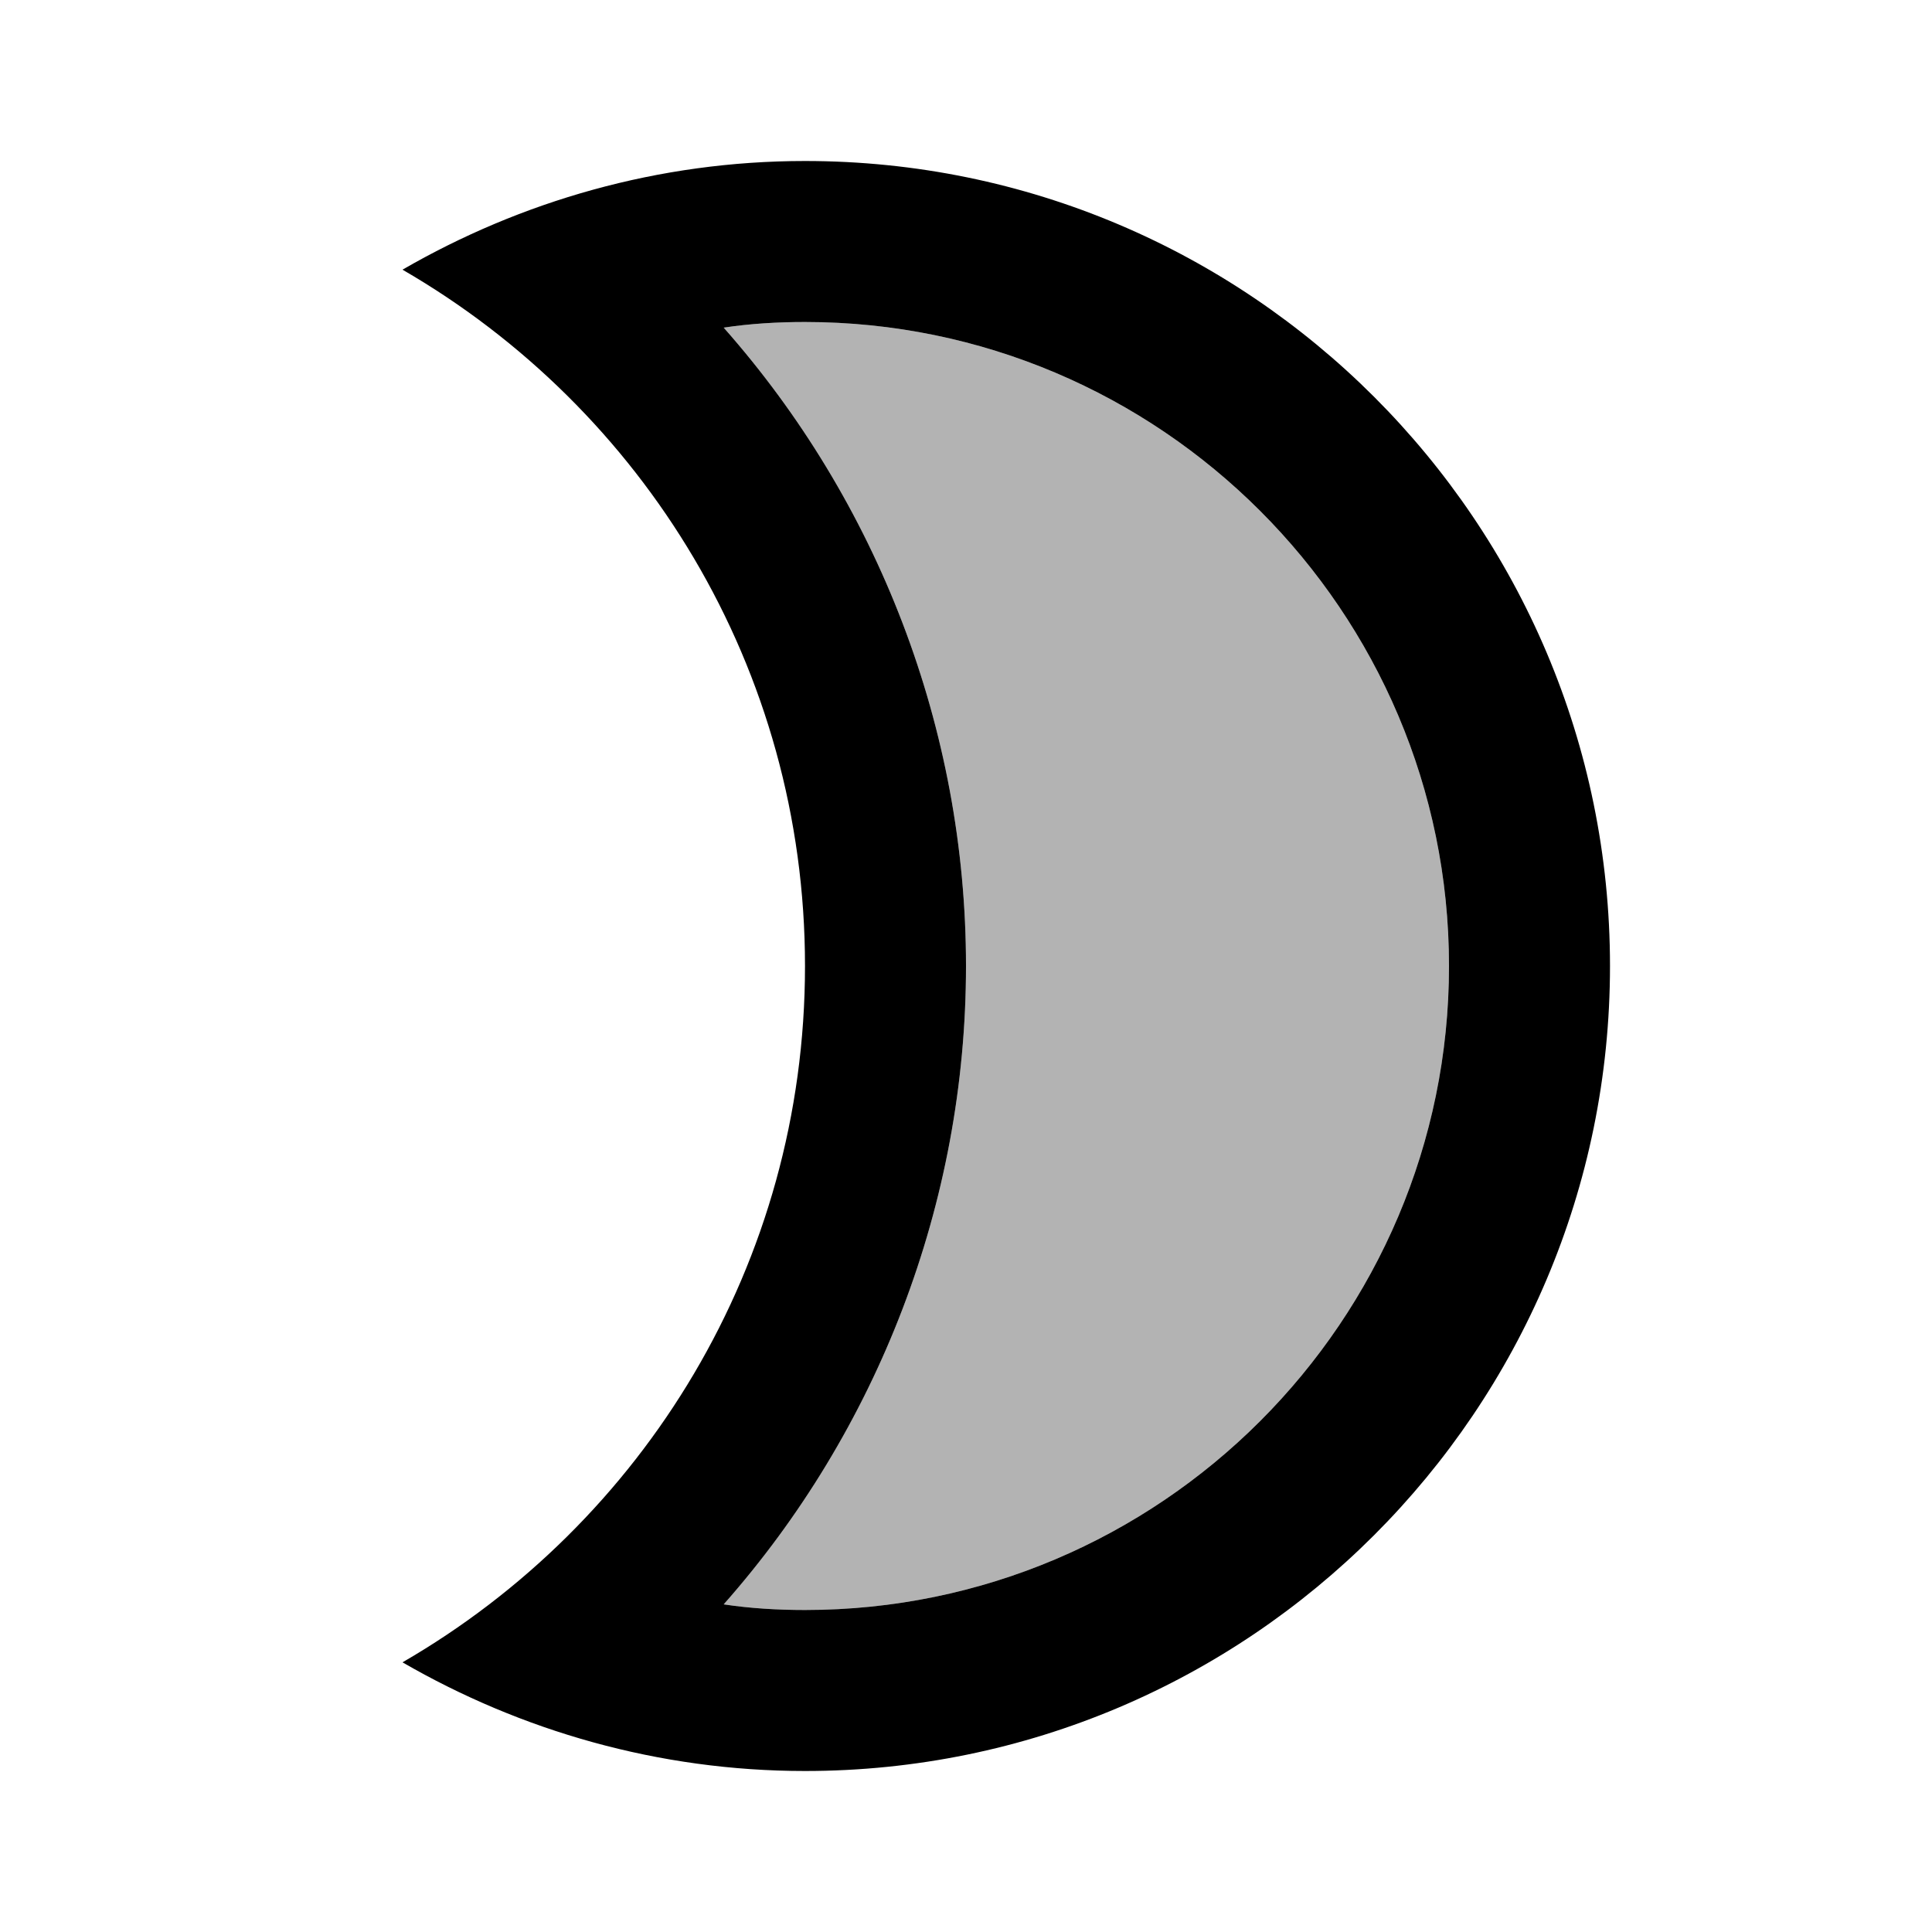 <svg width="24" height="24" viewBox="0 0 24 24"  xmlns="http://www.w3.org/2000/svg">
<path opacity="0.3" d="M18 12C18 7.59 14.41 4 10 4C9.66 4 9.32 4.02 8.99 4.07C10.9 6.23 12 9.05 12 12C12 14.95 10.9 17.77 8.99 19.93C9.32 19.98 9.66 20 10 20C14.41 20 18 16.41 18 12Z" />
<path d="M5 20.65C6.47 21.5 8.18 22 10 22C15.52 22 20 17.52 20 12C20 6.48 15.52 2 10 2C8.18 2 6.47 2.5 5 3.35C7.99 5.08 10 8.3 10 12C10 15.7 7.99 18.92 5 20.65ZM12 12C12 9.05 10.9 6.23 8.99 4.07C9.32 4.02 9.66 4 10 4C14.41 4 18 7.59 18 12C18 16.41 14.41 20 10 20C9.66 20 9.32 19.98 8.99 19.93C10.9 17.77 12 14.95 12 12Z" />
</svg>
